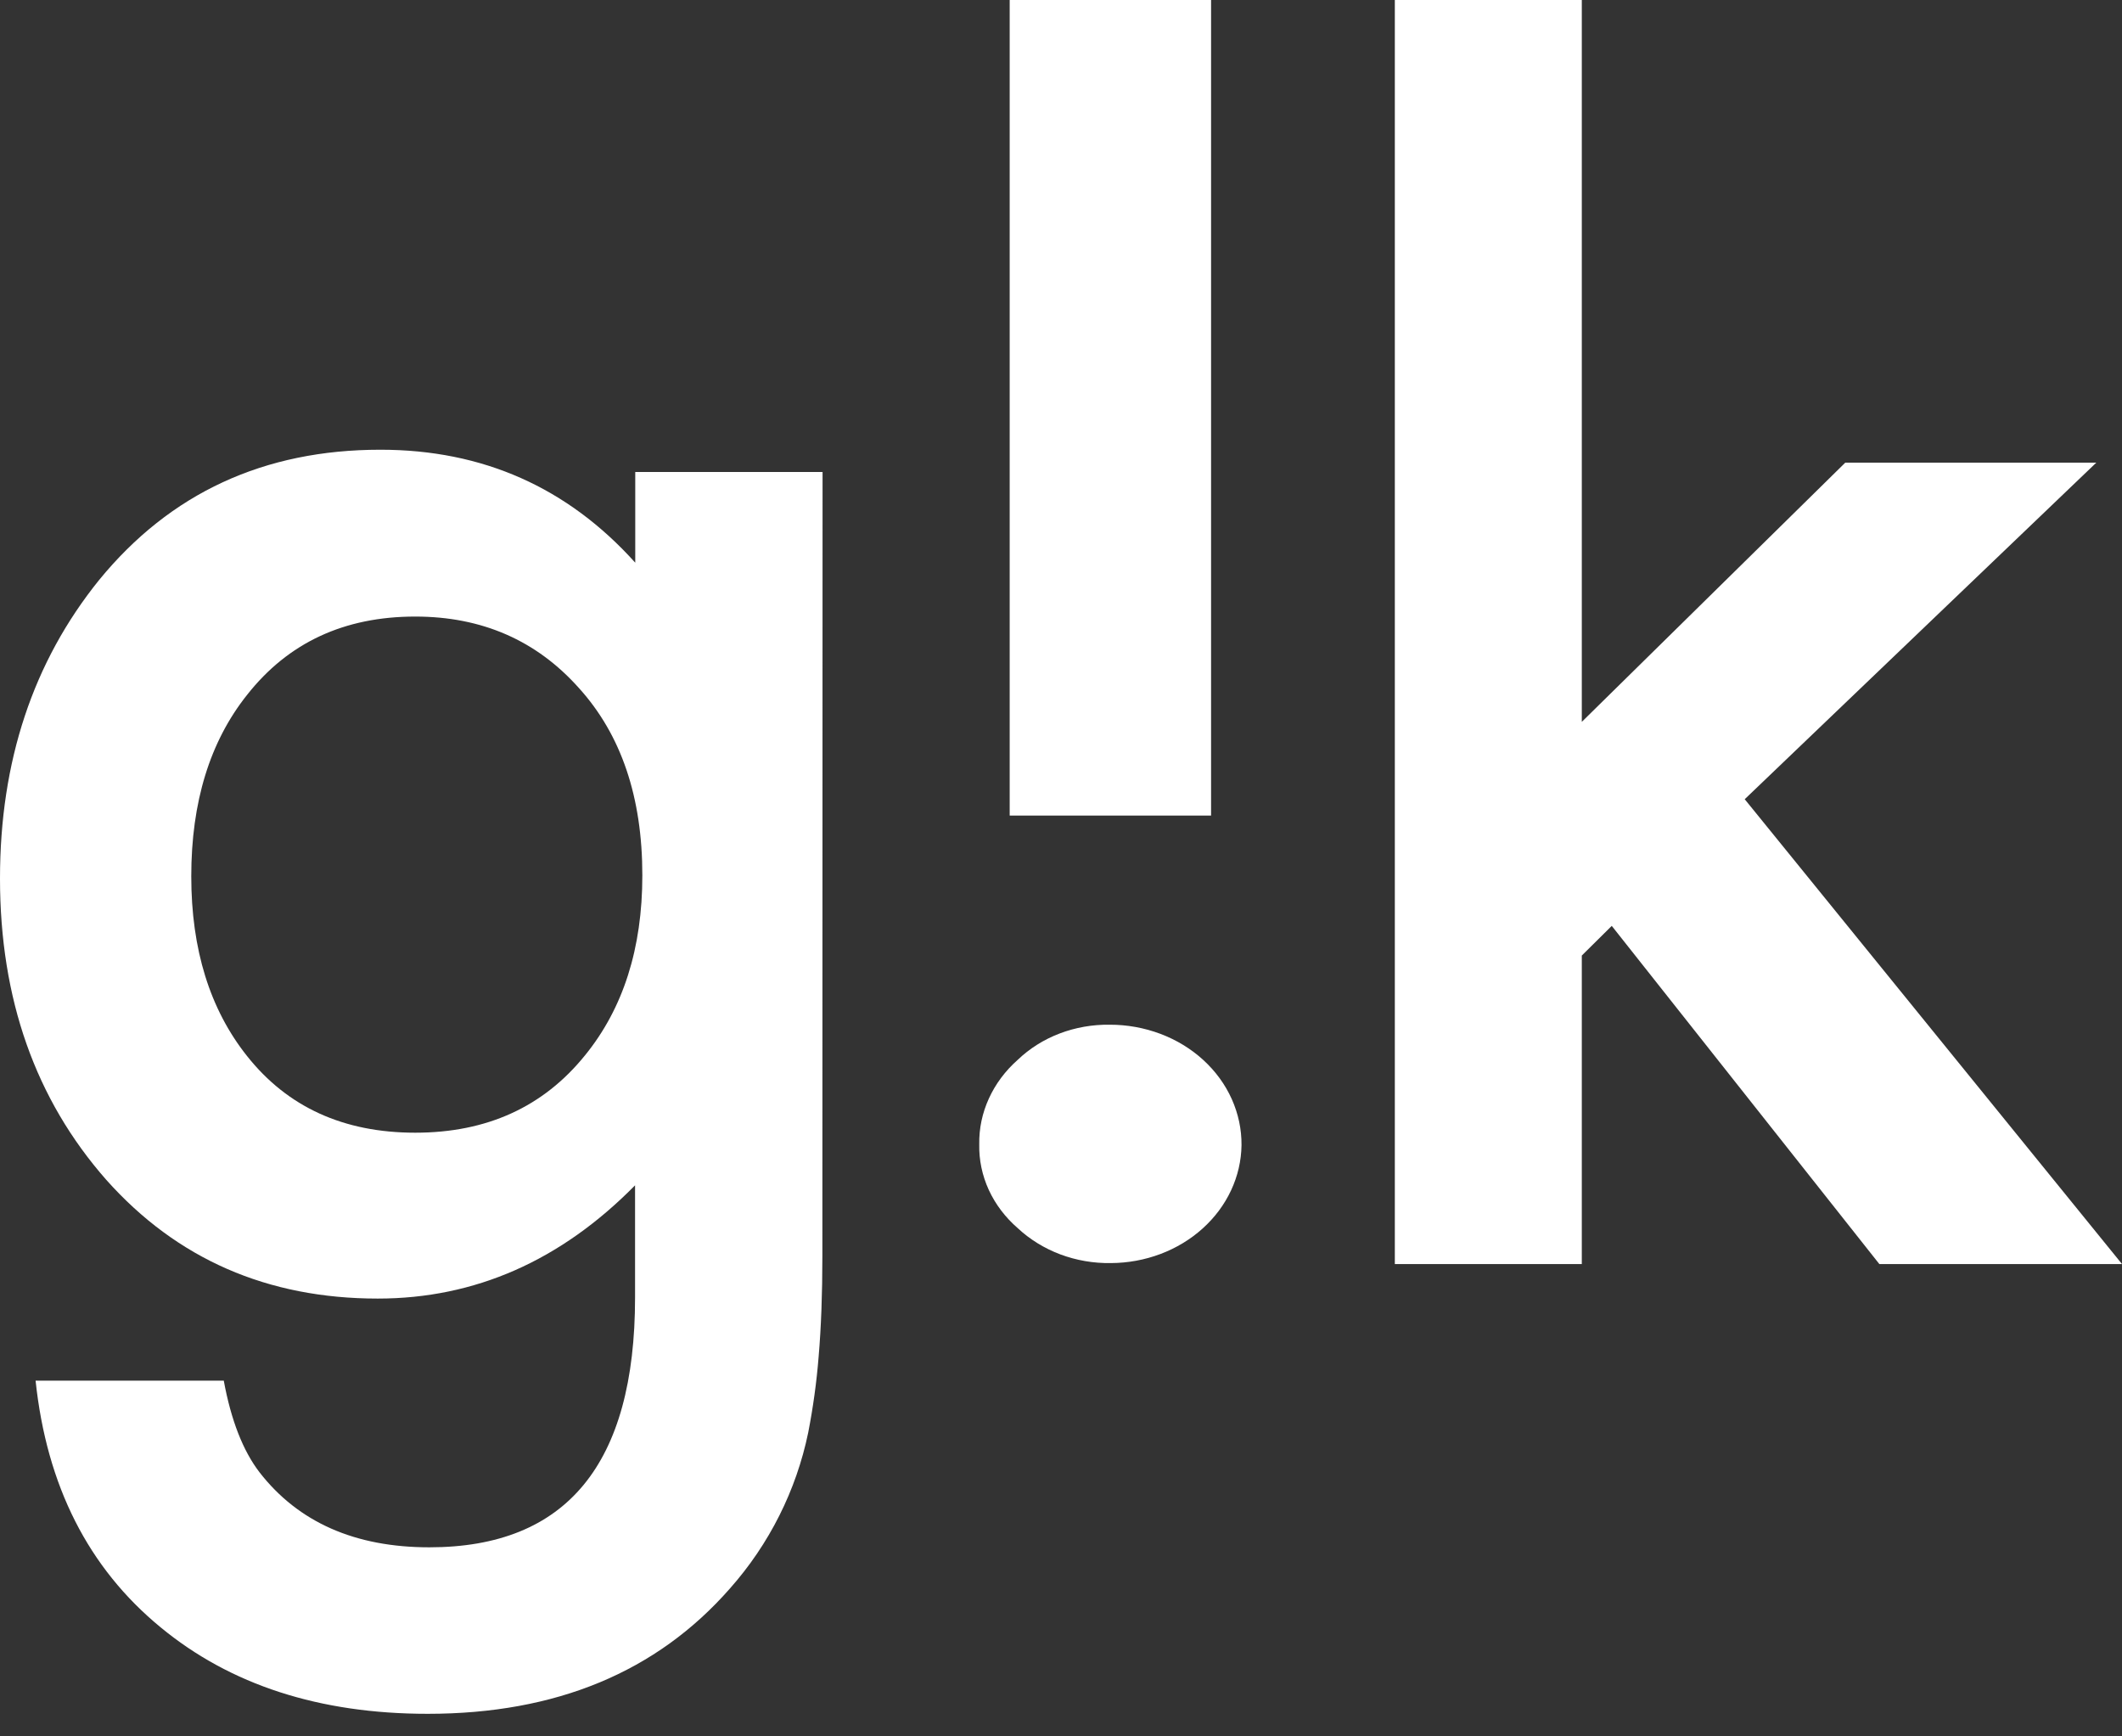 <svg width="44" height="36" viewBox="0 0 44 36" fill="none" xmlns="http://www.w3.org/2000/svg">
<rect x="0" y="0" width="44" height="36" fill="#333333" stroke="none"/>
<path d="M17.052 26.044C17.052 26.83 17.026 27.523 16.975 28.121C16.933 28.652 16.86 29.18 16.758 29.703C16.51 30.901 15.951 32.014 15.136 32.933C13.617 34.666 11.528 35.532 8.87 35.532C6.626 35.532 4.778 34.934 3.328 33.737C1.832 32.507 0.968 30.803 0.738 28.625H4.64C4.791 29.445 5.038 30.078 5.382 30.526C6.188 31.562 7.362 32.08 8.903 32.08C11.746 32.08 13.168 30.354 13.168 26.9V24.575C11.626 26.14 9.848 26.923 7.833 26.923C5.544 26.923 3.668 26.103 2.206 24.464C0.735 22.794 0 20.71 0 18.214C0 15.786 0.685 13.723 2.055 12.025C3.529 10.223 5.474 9.323 7.89 9.324C10.007 9.324 11.768 10.105 13.172 11.666V9.786H17.056L17.052 26.044ZM13.319 18.148C13.319 16.529 12.882 15.236 12.006 14.267C11.124 13.277 9.992 12.783 8.61 12.783C7.137 12.783 5.975 13.324 5.123 14.407C4.352 15.375 3.966 16.629 3.966 18.168C3.966 19.684 4.352 20.926 5.123 21.895C5.963 22.954 7.125 23.484 8.61 23.484C10.095 23.484 11.268 22.949 12.132 21.878C12.923 20.905 13.319 19.662 13.319 18.148Z" fill="white"/>
<path d="M25.743 23.743C25.734 24.392 25.445 25.012 24.938 25.469C24.432 25.926 23.748 26.184 23.034 26.187C22.675 26.193 22.318 26.131 21.986 26.007C21.654 25.882 21.354 25.697 21.103 25.463C20.845 25.239 20.641 24.97 20.503 24.671C20.366 24.372 20.298 24.05 20.305 23.726C20.299 23.399 20.367 23.076 20.505 22.774C20.642 22.473 20.846 22.2 21.103 21.973C21.348 21.738 21.644 21.552 21.972 21.427C22.3 21.302 22.654 21.24 23.009 21.245C23.37 21.244 23.727 21.309 24.06 21.434C24.393 21.559 24.696 21.744 24.95 21.976C25.204 22.208 25.405 22.484 25.541 22.787C25.677 23.091 25.746 23.416 25.743 23.743ZM20.936 16.909V0H25.112V16.909H20.936Z" fill="white"/>
<path d="M32.799 0V14.966L38.262 9.592H43.467L36.177 16.57L44.001 26.208H38.969L33.42 19.196L32.799 19.811V26.208H28.922V0H32.799Z" fill="white"/>
</svg>
